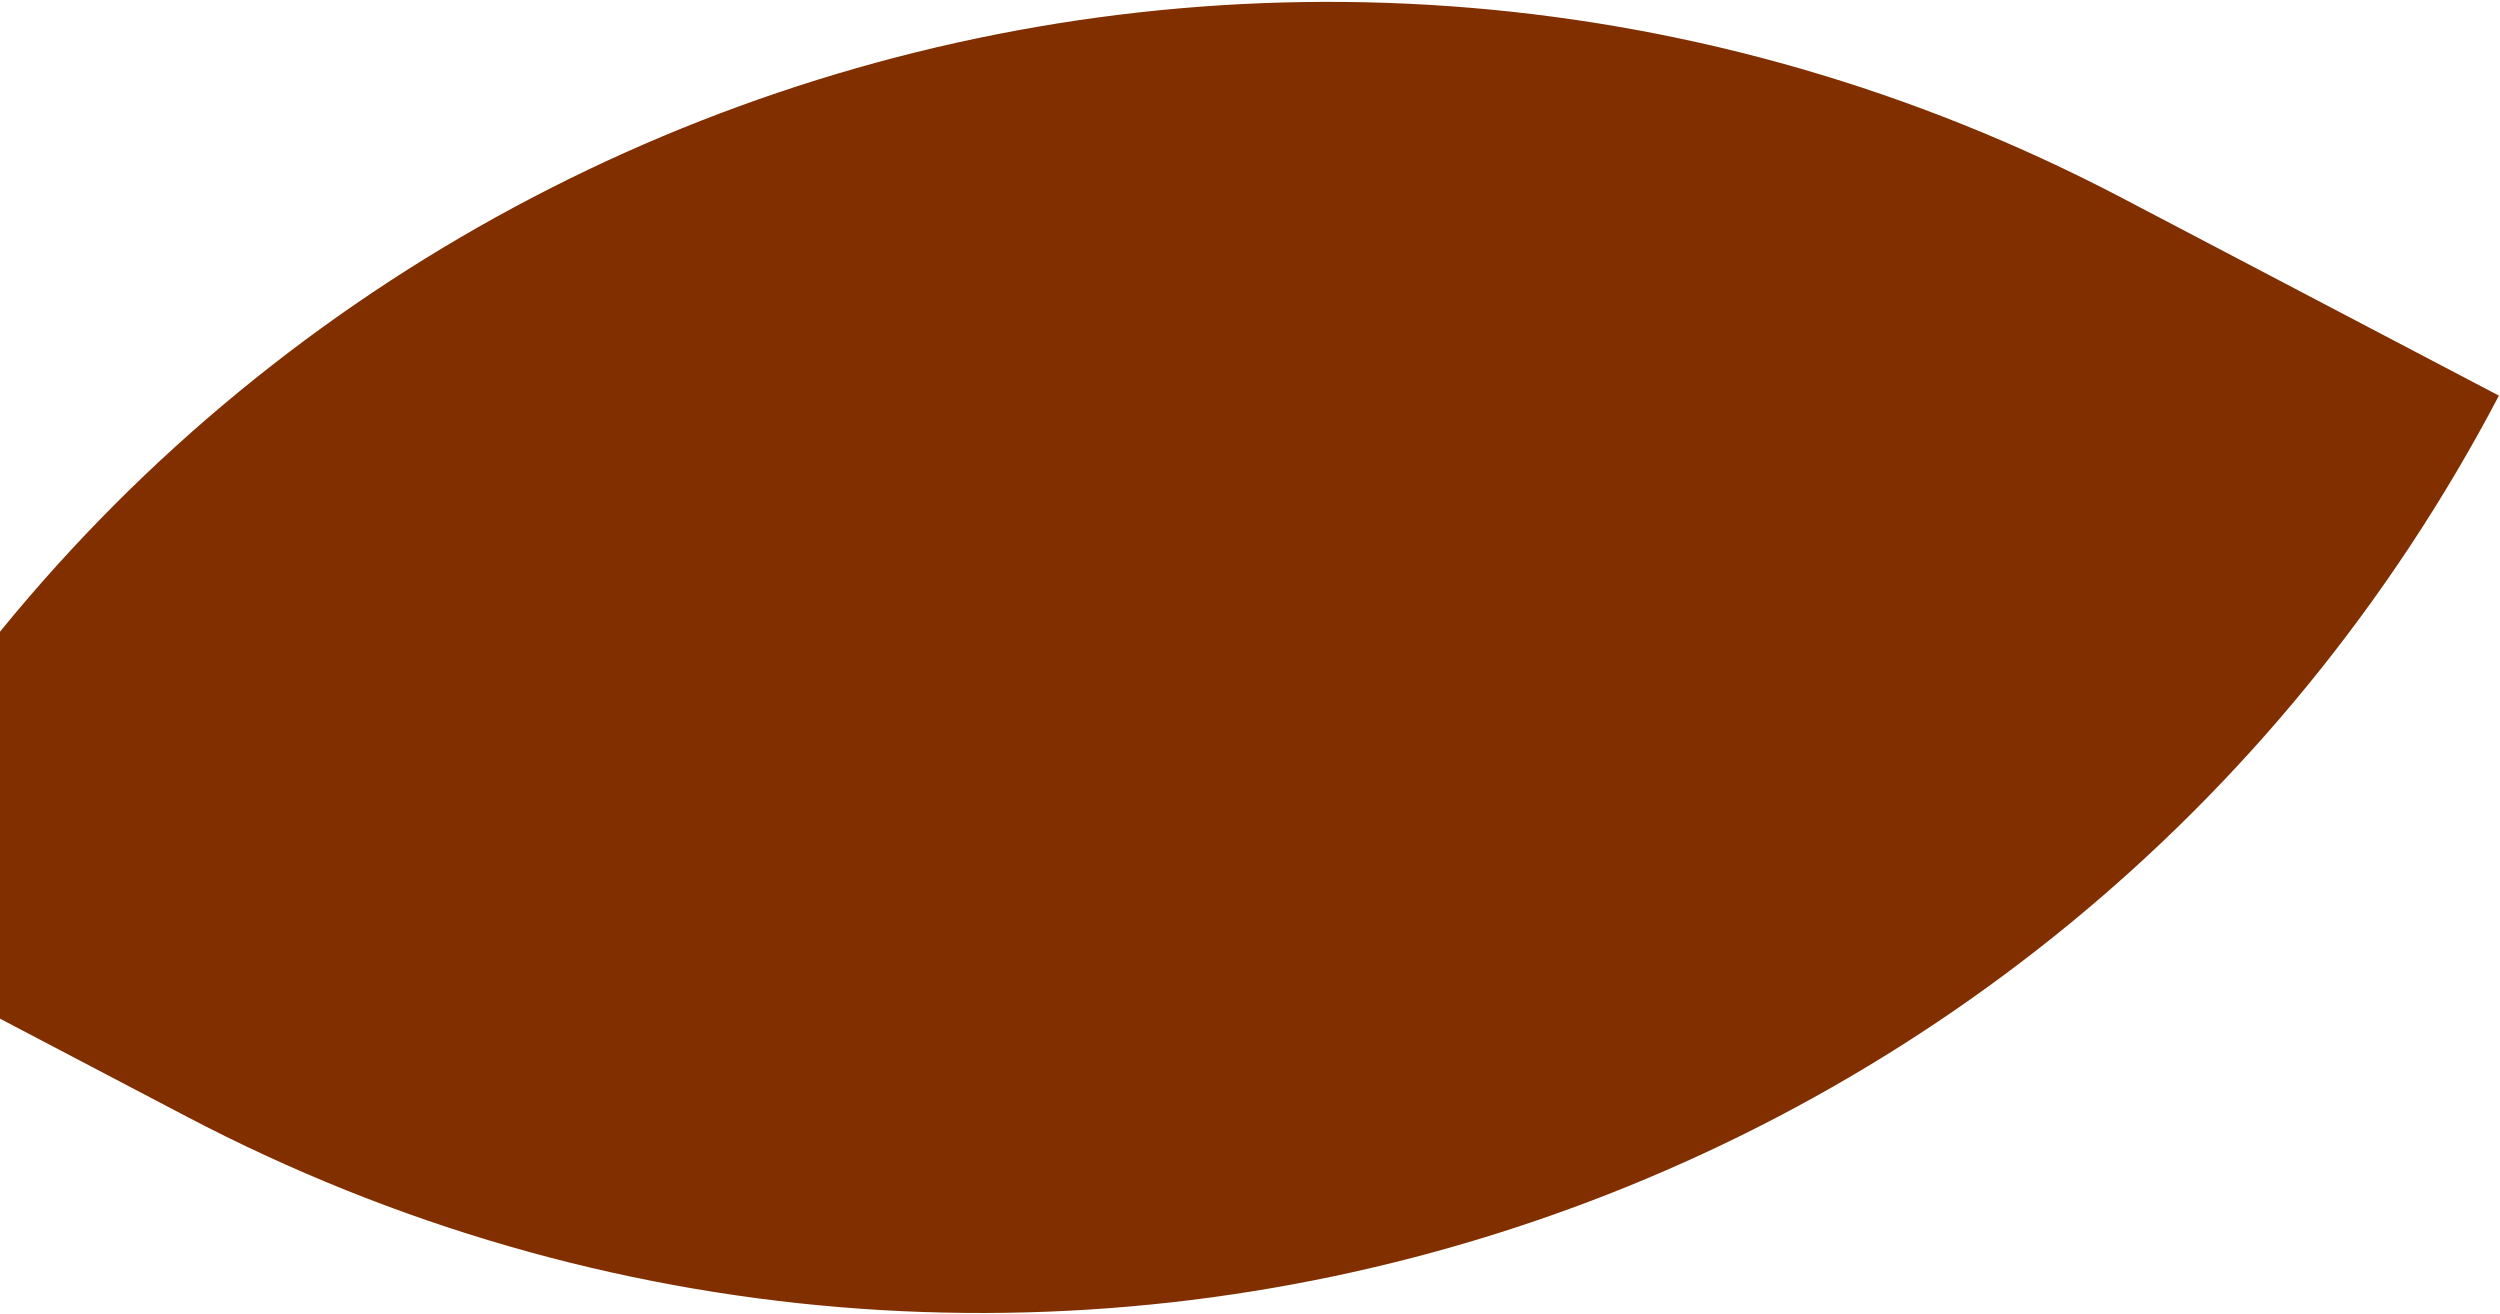 <svg width="1037" height="545" viewBox="0 0 1037 545" fill="none" xmlns="http://www.w3.org/2000/svg">
<path d="M-78.626 381.301C103.627 33.873 533.018 -100.029 880.446 82.224L1036.55 164.11C854.293 511.538 424.902 645.439 77.474 463.187L-78.626 381.301Z" fill="#822F00"/>
</svg>

